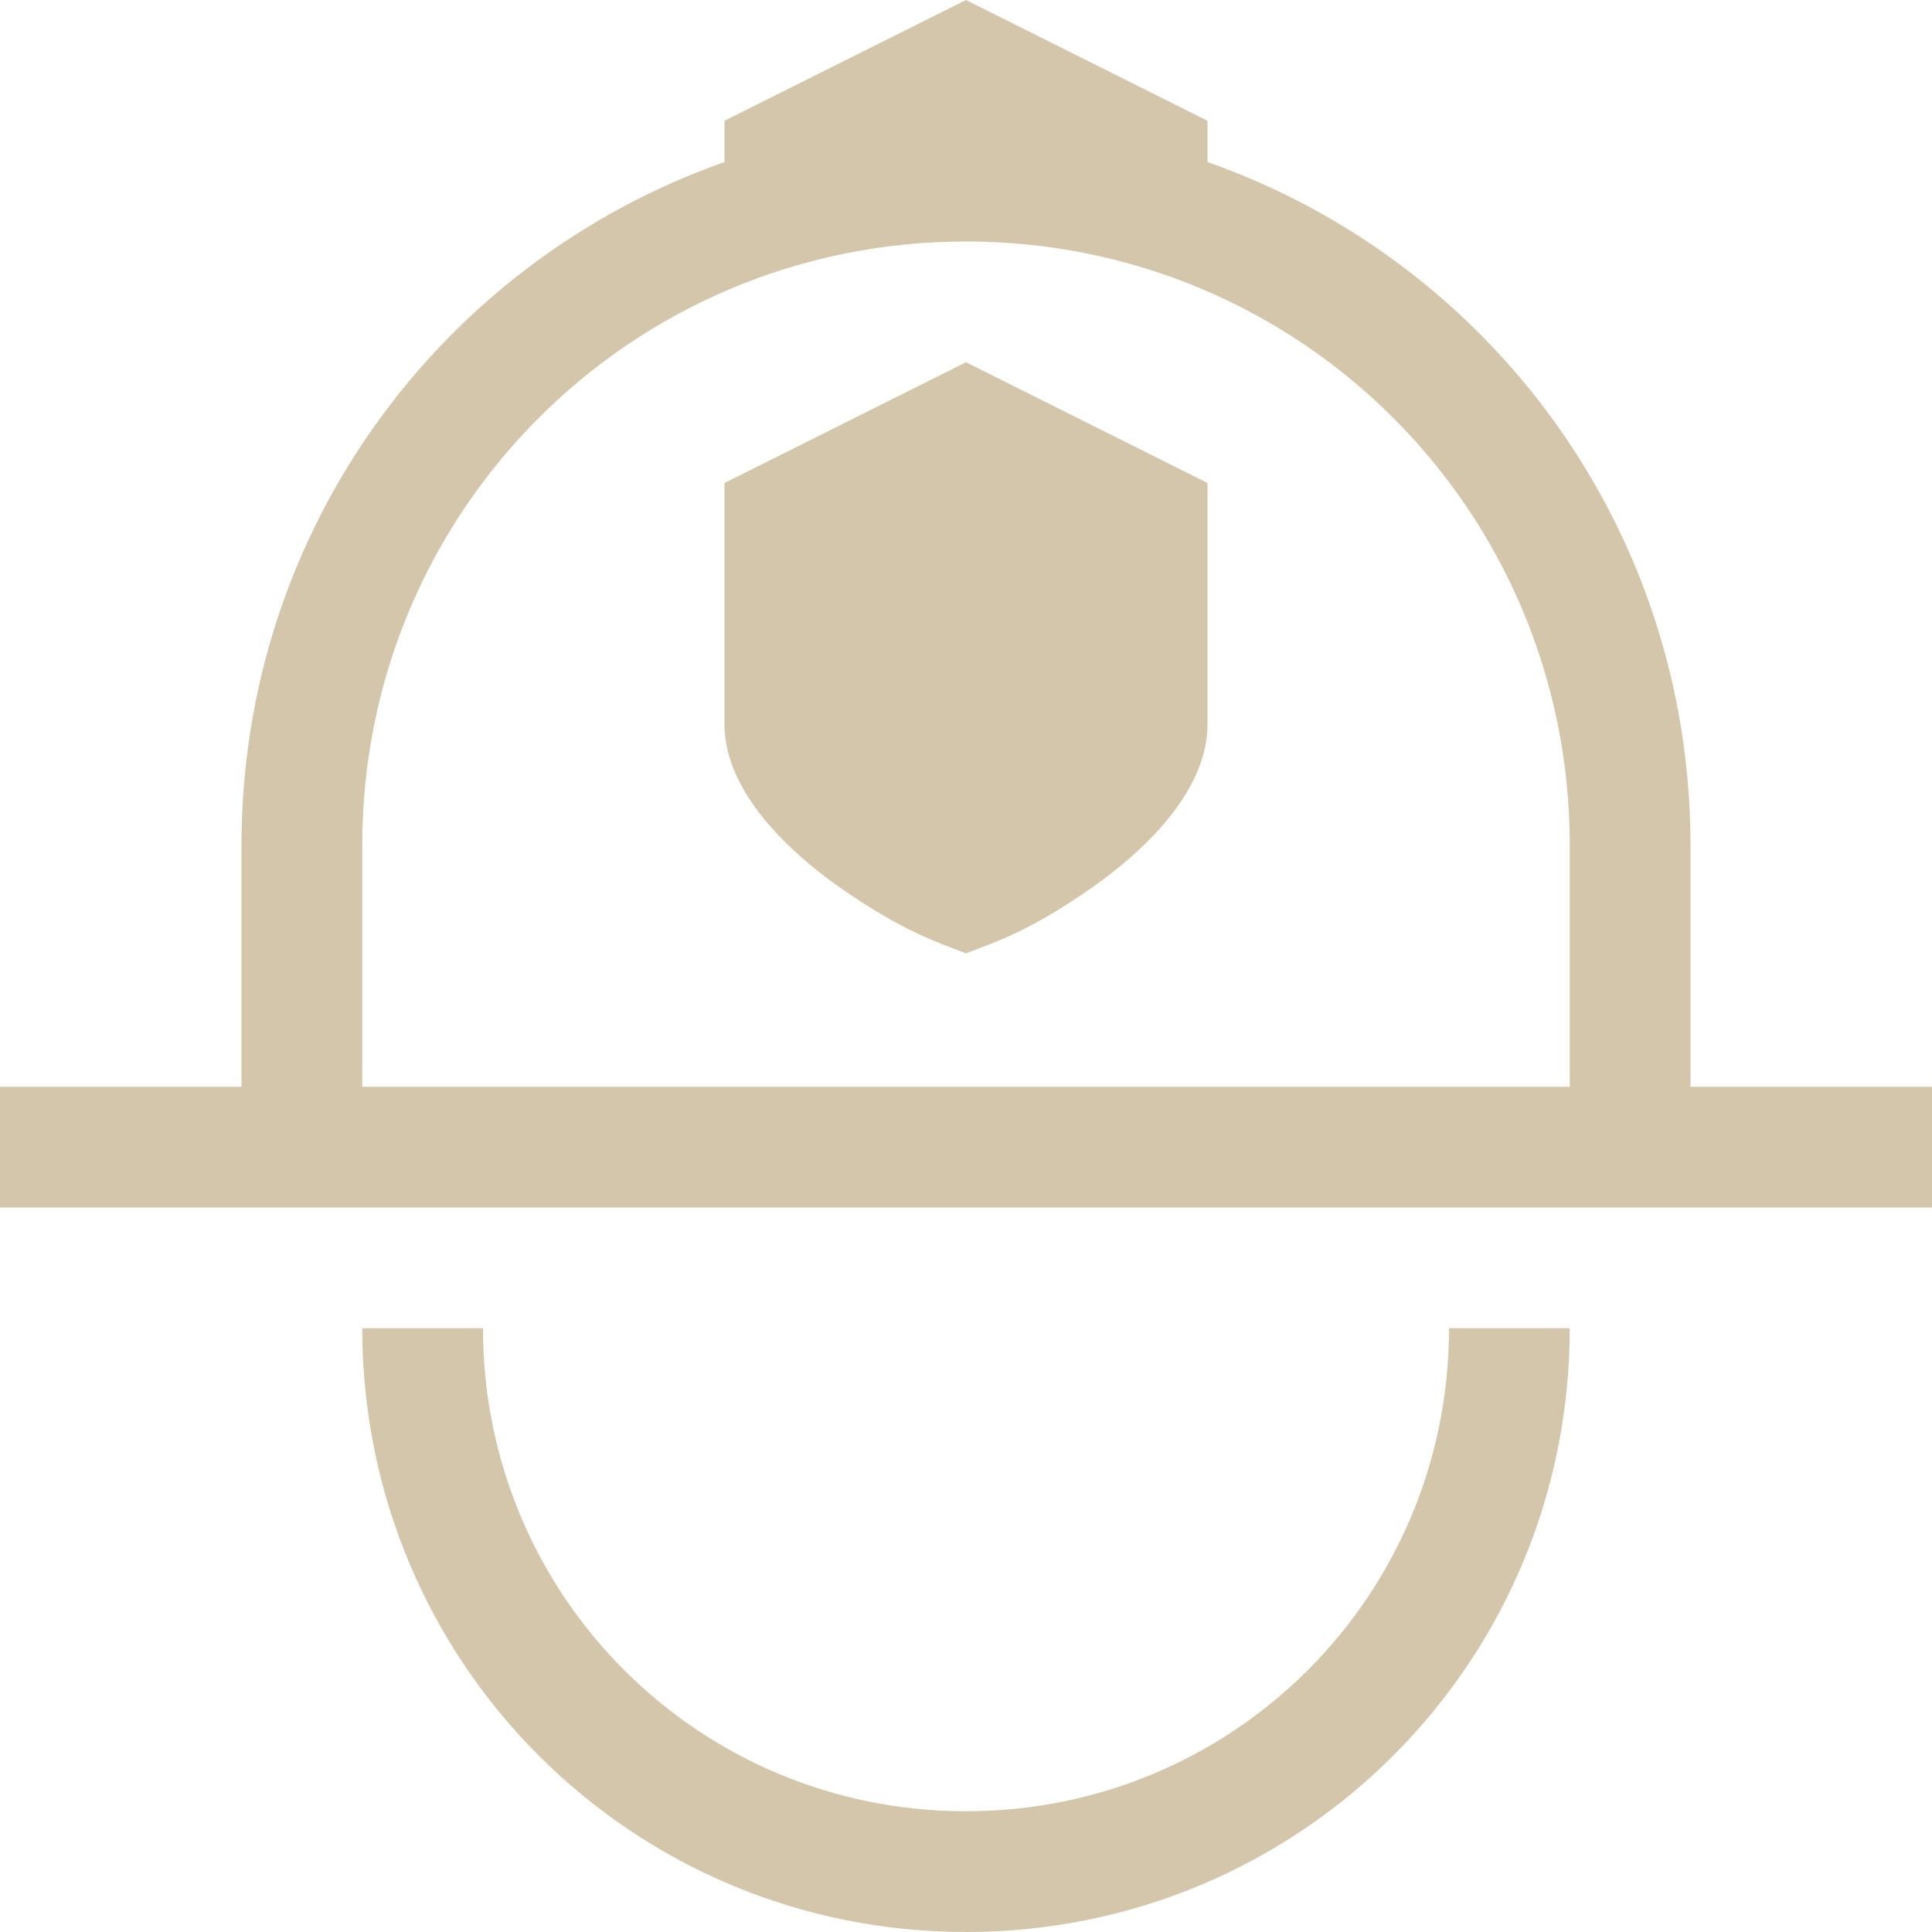<svg width="16px" height="16px" version="1.1" viewBox="0 0 16 16" xmlns="http://www.w3.org/2000/svg">
 <path d="m8 0-2 1v0.342c-2.334 0.821-4 3.037-4 5.658v2h-2v1h16v-1h-2v-2c0-2.622-1.666-4.838-4-5.658v-0.342l-2-1zm0 2c2.77 0 5 2.23 5 5v2h-10v-2c0-2.77 2.23-5 5-5zm0 1-2 1v2c0 0.5 0.434 1.004 1.055 1.418 0.465 0.312 0.734 0.395 0.945 0.477 0.211-0.082 0.48-0.164 0.945-0.477 0.621-0.414 1.055-0.918 1.055-1.418v-2l-2-1zm-5 8c0 2.77 2.23 5 5 5 2.77 0 5-2.23 5-5h-1c0 2.216-1.784 4-4 4-2.216 0-4-1.784-4-4h-1z" fill="#D3C6AA"/>
</svg>
